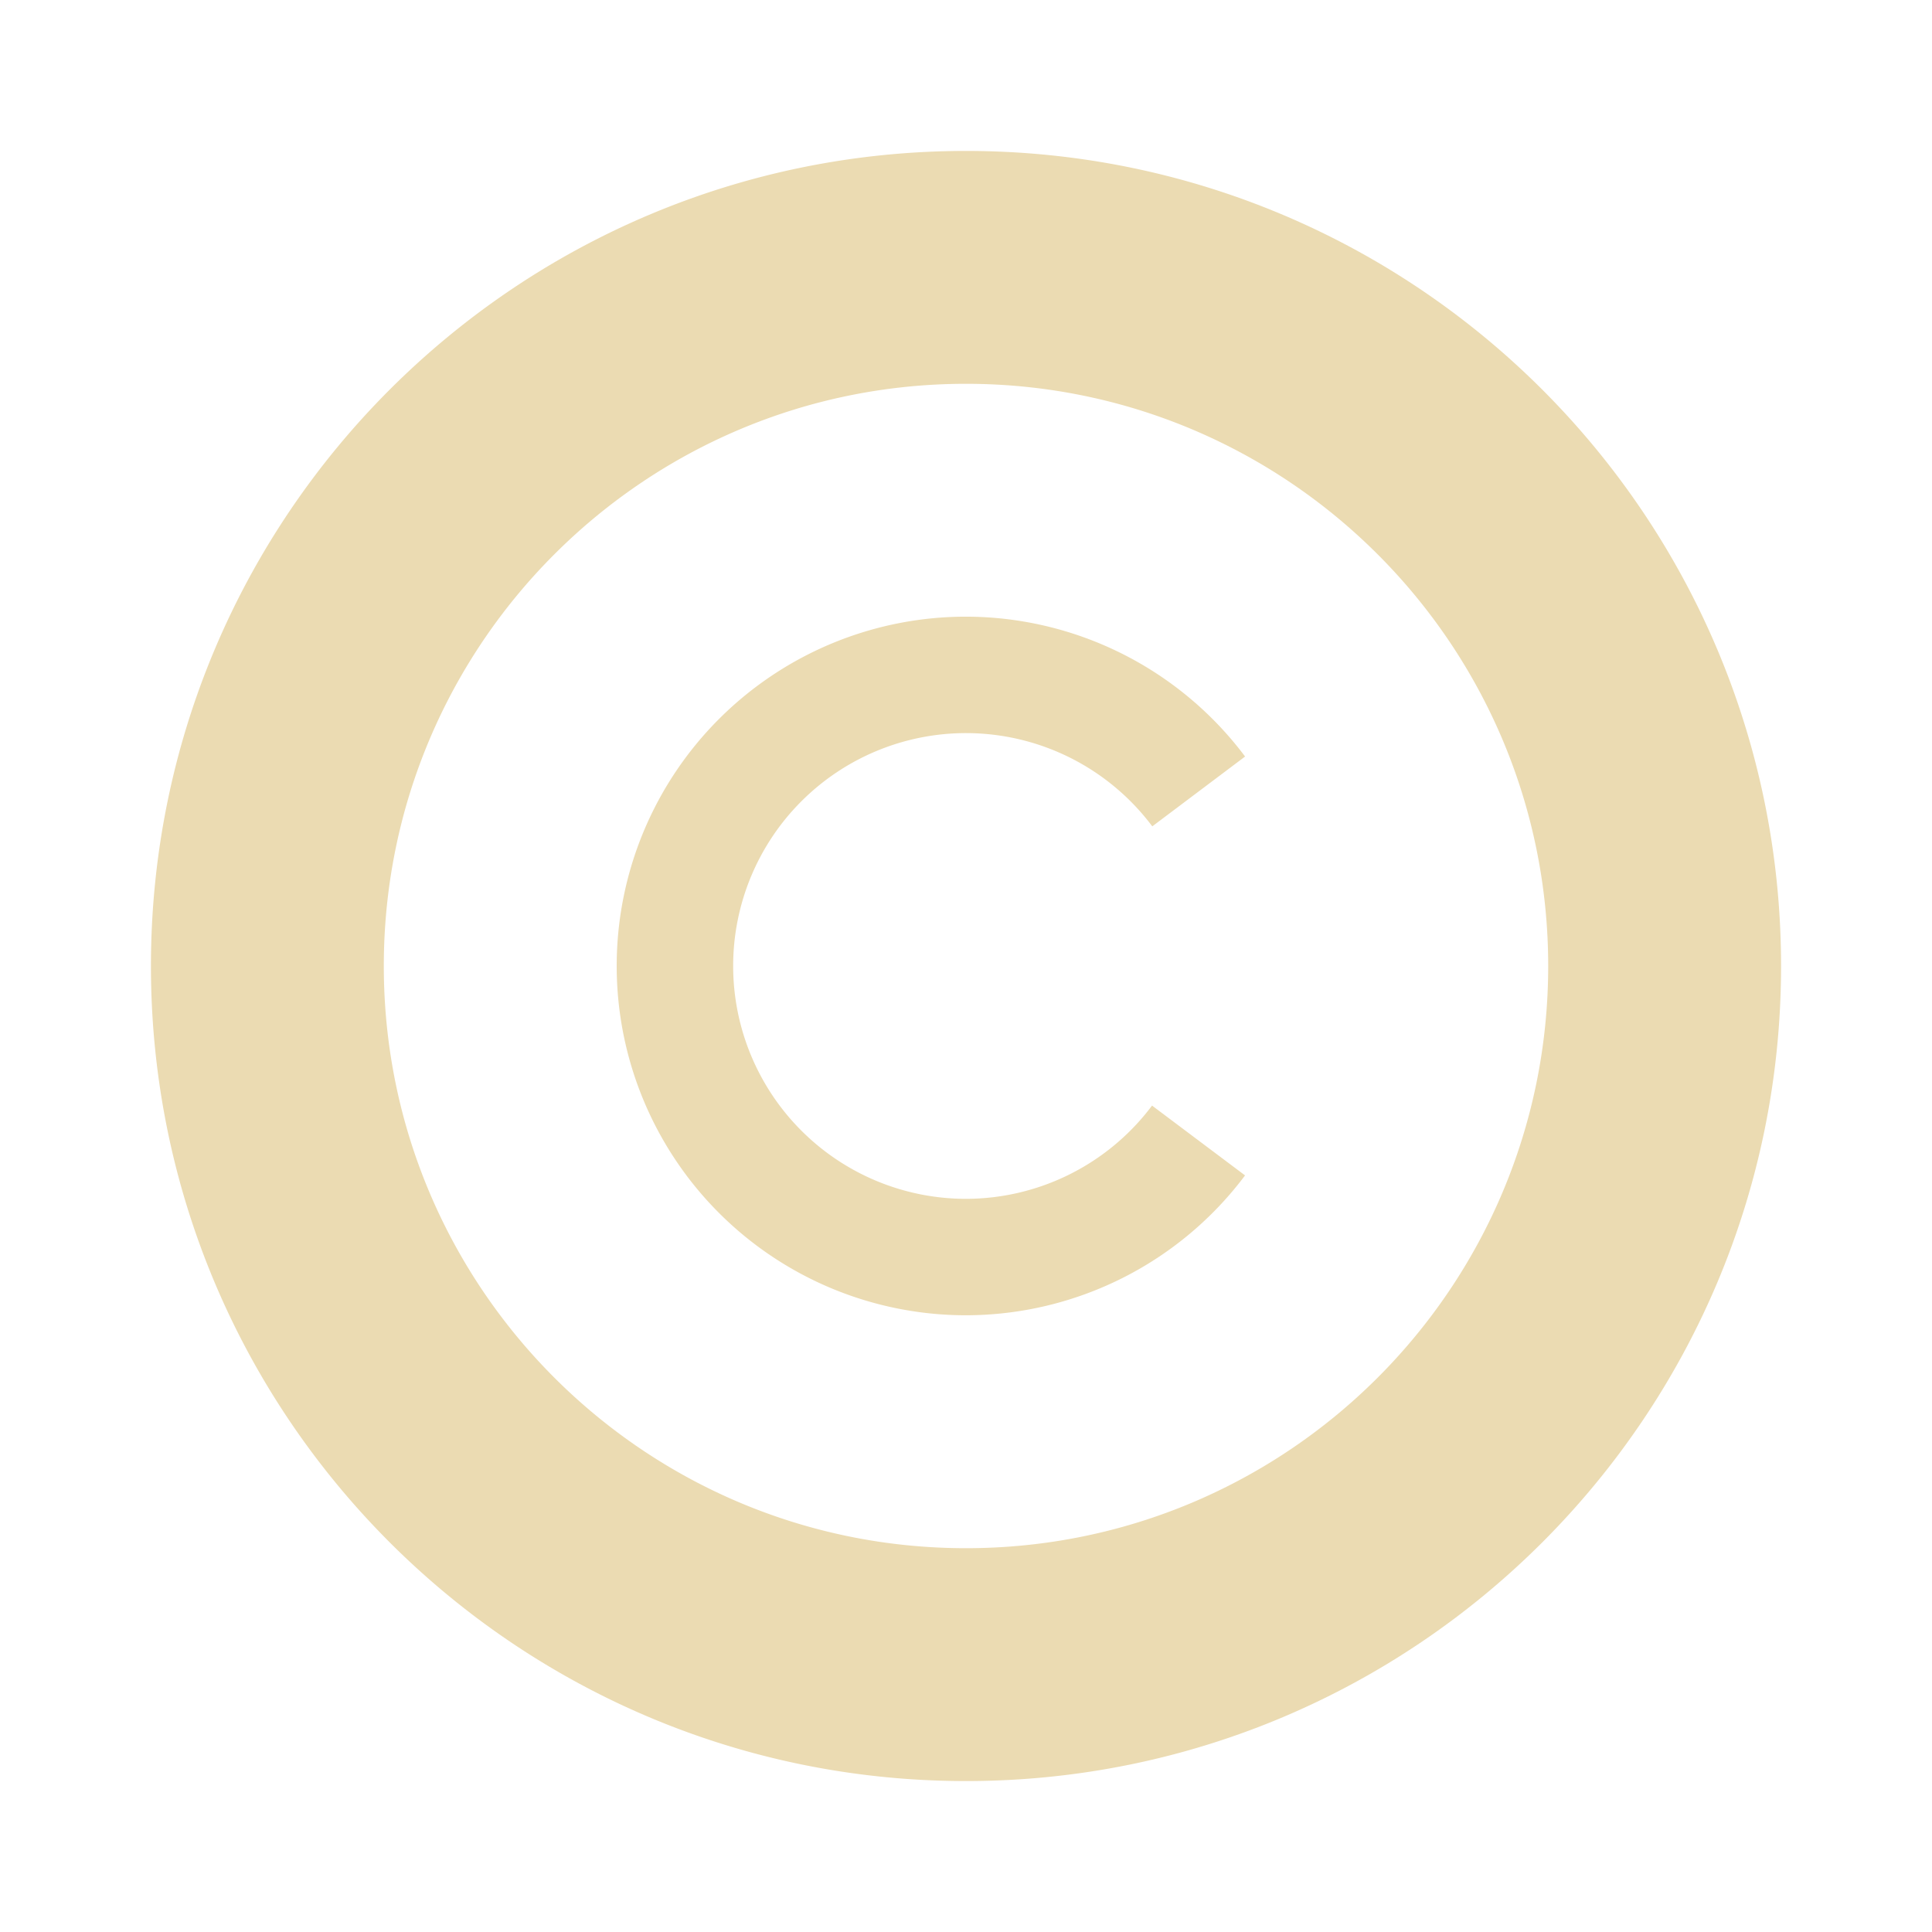 <?xml version="1.0" encoding="UTF-8" standalone="no"?>
<svg
   xmlns:dc="http://purl.org/dc/elements/1.1/"
   xmlns:cc="http://creativecommons.org/ns#"
   xmlns:rdf="http://www.w3.org/1999/02/22-rdf-syntax-ns#"
   xmlns:svg="http://www.w3.org/2000/svg"
   xmlns="http://www.w3.org/2000/svg"
   xmlns:sodipodi="http://sodipodi.sourceforge.net/DTD/sodipodi-0.dtd"
   xmlns:inkscape="http://www.inkscape.org/namespaces/inkscape"
   width="64"
   height="64"
   version="1.1"
   id="svg4"
   sodipodi:docname="license.svg"
   inkscape:export-filename="/home/eleuth/.config/smplayer/themes/Gruvbox/license.png"
   inkscape:export-xdpi="96"
   inkscape:export-ydpi="96"
   inkscape:version="1.0.2 (e86c870879, 2021-01-15, custom)">
  <defs
     id="defs8" />
  <sodipodi:namedview
     pagecolor="#ffffff"
     bordercolor="#666666"
     borderopacity="1"
     objecttolerance="10"
     gridtolerance="10"
     guidetolerance="10"
     inkscape:pageopacity="0"
     inkscape:pageshadow="2"
     inkscape:window-width="1376"
     inkscape:window-height="1060"
     id="namedview6"
     showgrid="true"
     inkscape:zoom="11.453125"
     inkscape:cx="30.023032"
     inkscape:cy="30.262876"
     inkscape:window-x="544"
     inkscape:window-y="20"
     inkscape:window-maximized="0"
     inkscape:current-layer="svg4">
    <inkscape:grid
       type="xygrid"
       id="grid12" />
  </sodipodi:namedview>
  <path
     style="fill:#ebdbb2;stroke-width:3.857"
     d="M 32,5 C 17.089,5 5,17.089 5,32 c 0,14.911 12.089,27 27,27 14.911,0 27,-12.089 27,-27 C 59,17.089 46.911,5 32,5 Z m 0,7.714 c 10.649,0 19.286,8.635 19.286,19.286 0,10.649 -8.636,19.286 -19.286,19.286 -10.651,0 -19.286,-8.636 -19.286,-19.286 0,-10.651 8.635,-19.286 19.286,-19.286 z m 0,7.714 a 11.571,11.571 0 0 0 -11.571,11.571 11.571,11.571 0 0 0 11.571,11.571 11.571,11.571 0 0 0 9.244,-4.633 l -3.081,-2.313 a 7.714,7.714 0 0 1 -6.162,3.089 7.714,7.714 0 0 1 -7.714,-7.714 7.714,7.714 0 0 1 7.714,-7.714 7.714,7.714 0 0 1 6.17,3.089 l 3.074,-2.313 a 11.571,11.571 0 0 0 -9.244,-4.633 z"
     id="path2" />
</svg>
